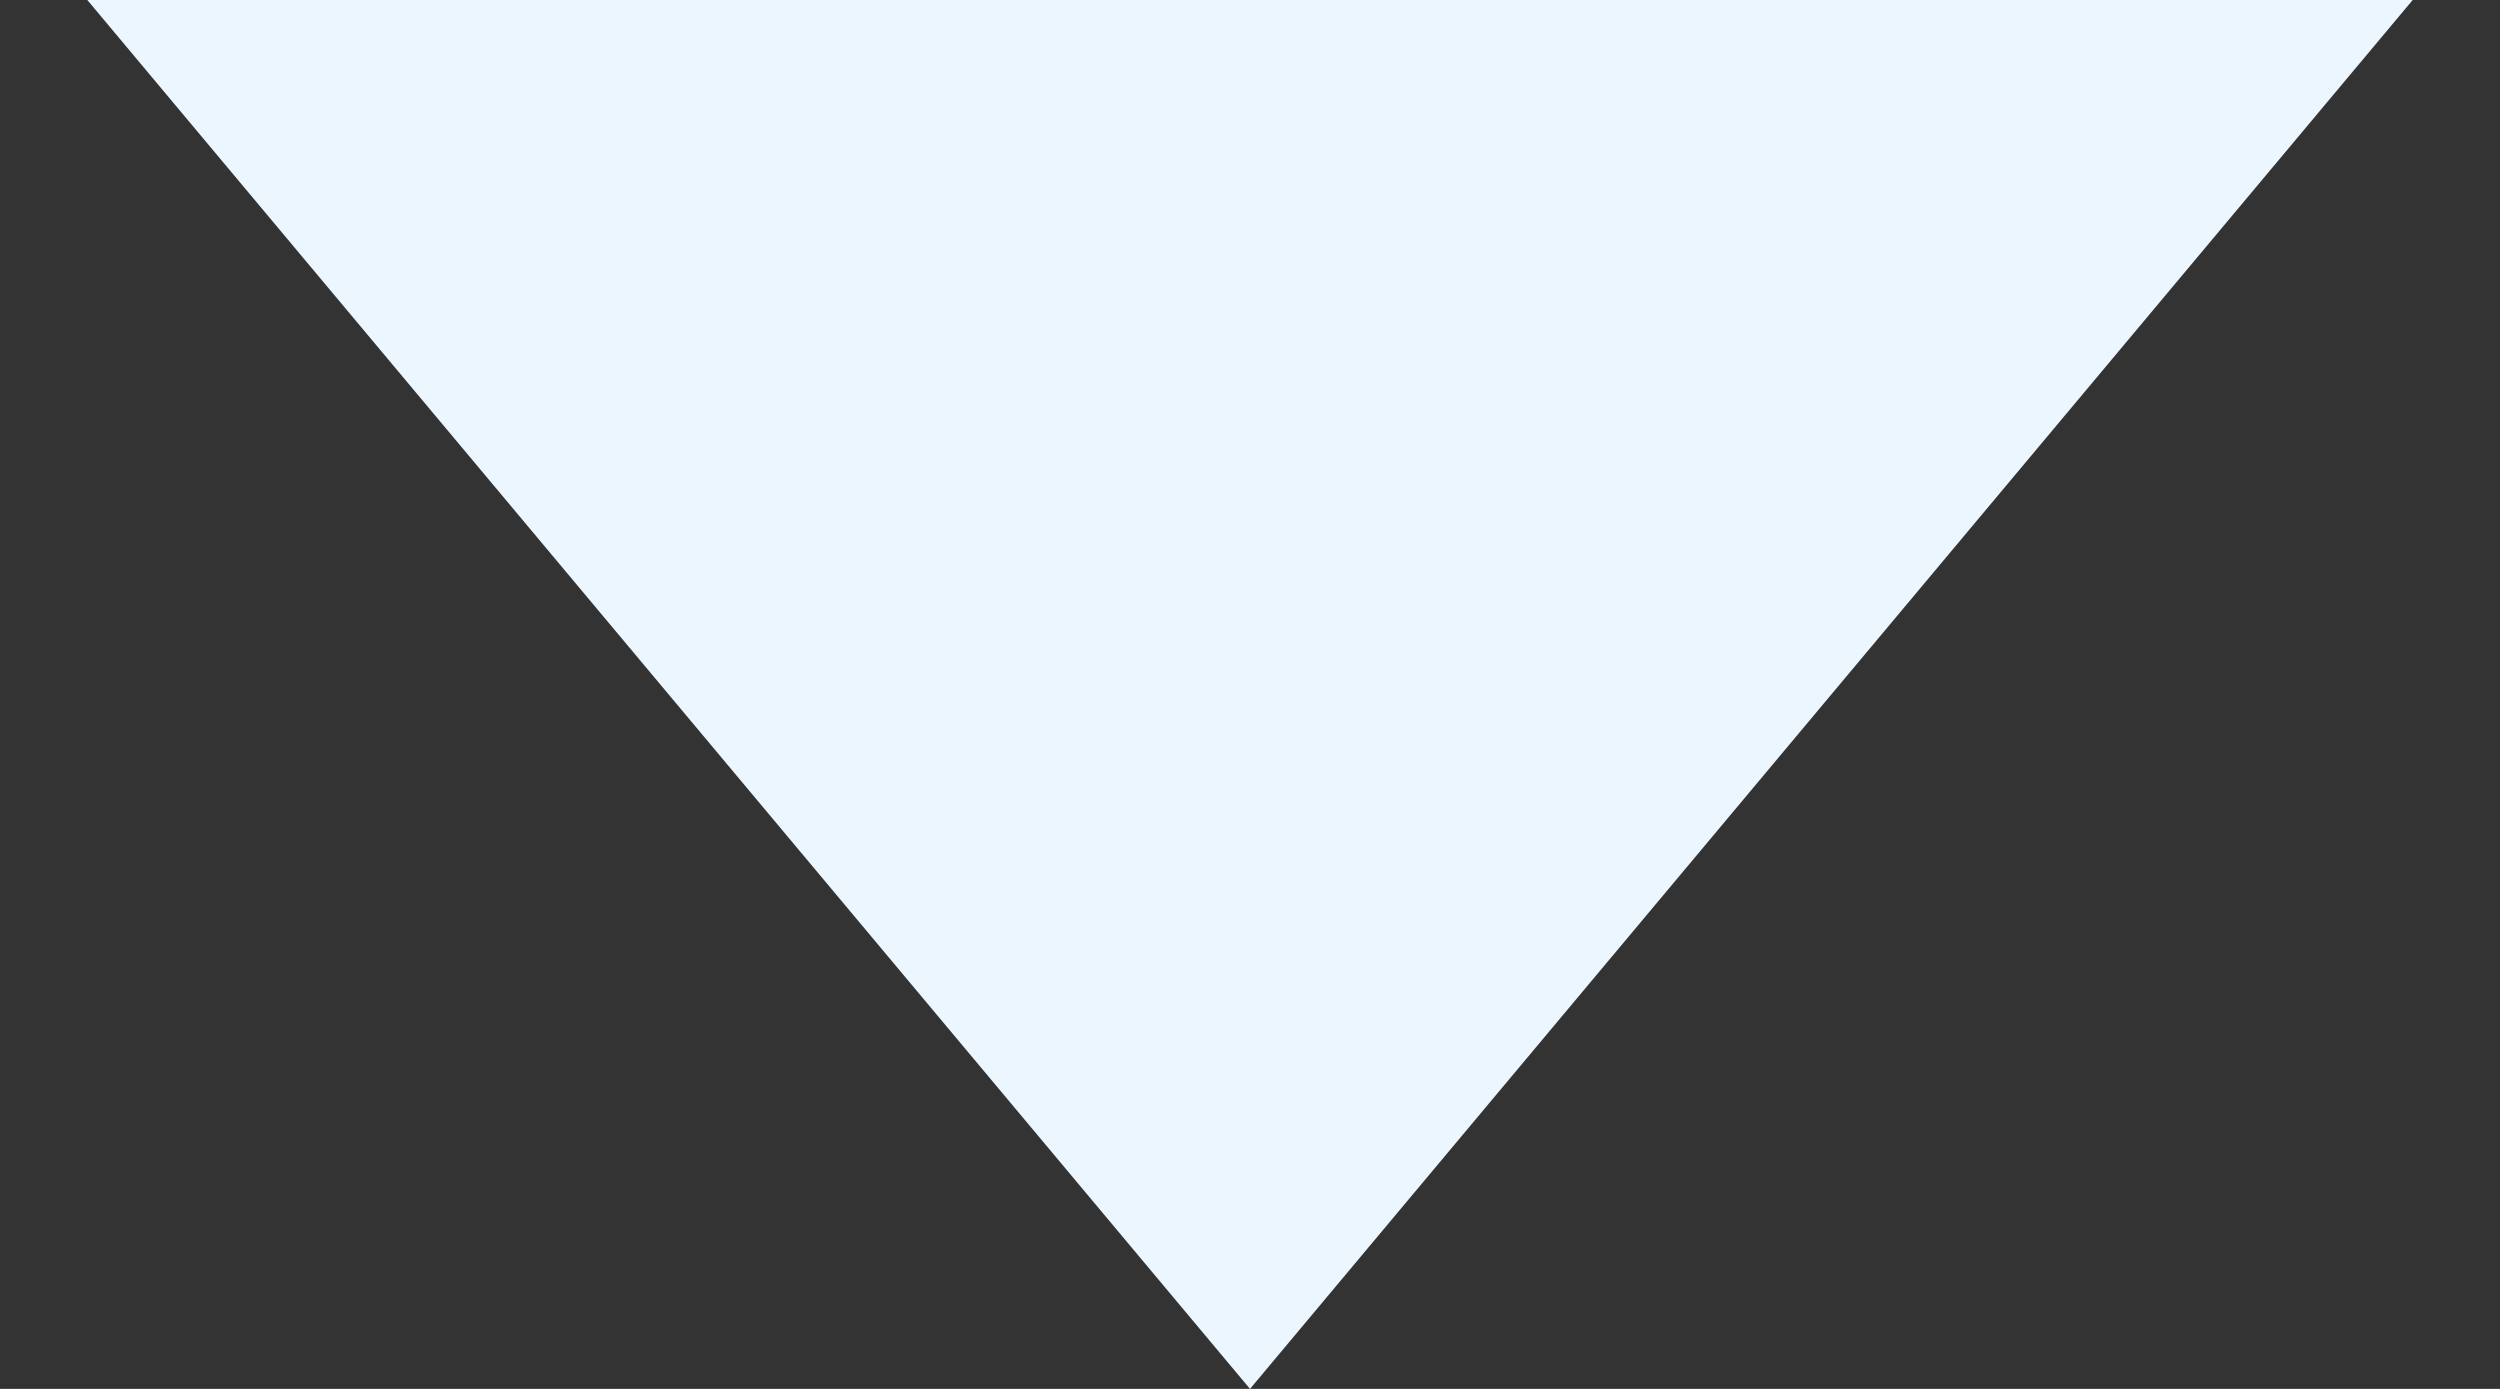 <svg width="27" height="15" viewBox="0 0 27 15" fill="none" xmlns="http://www.w3.org/2000/svg">
<rect x="0" y="0" width="27" height="15" fill="#333333" stroke="none"/>
<path d="M13.5 15L26.057 0H0.943L13.5 15Z" fill="#ECF6FF"/>
</svg>
